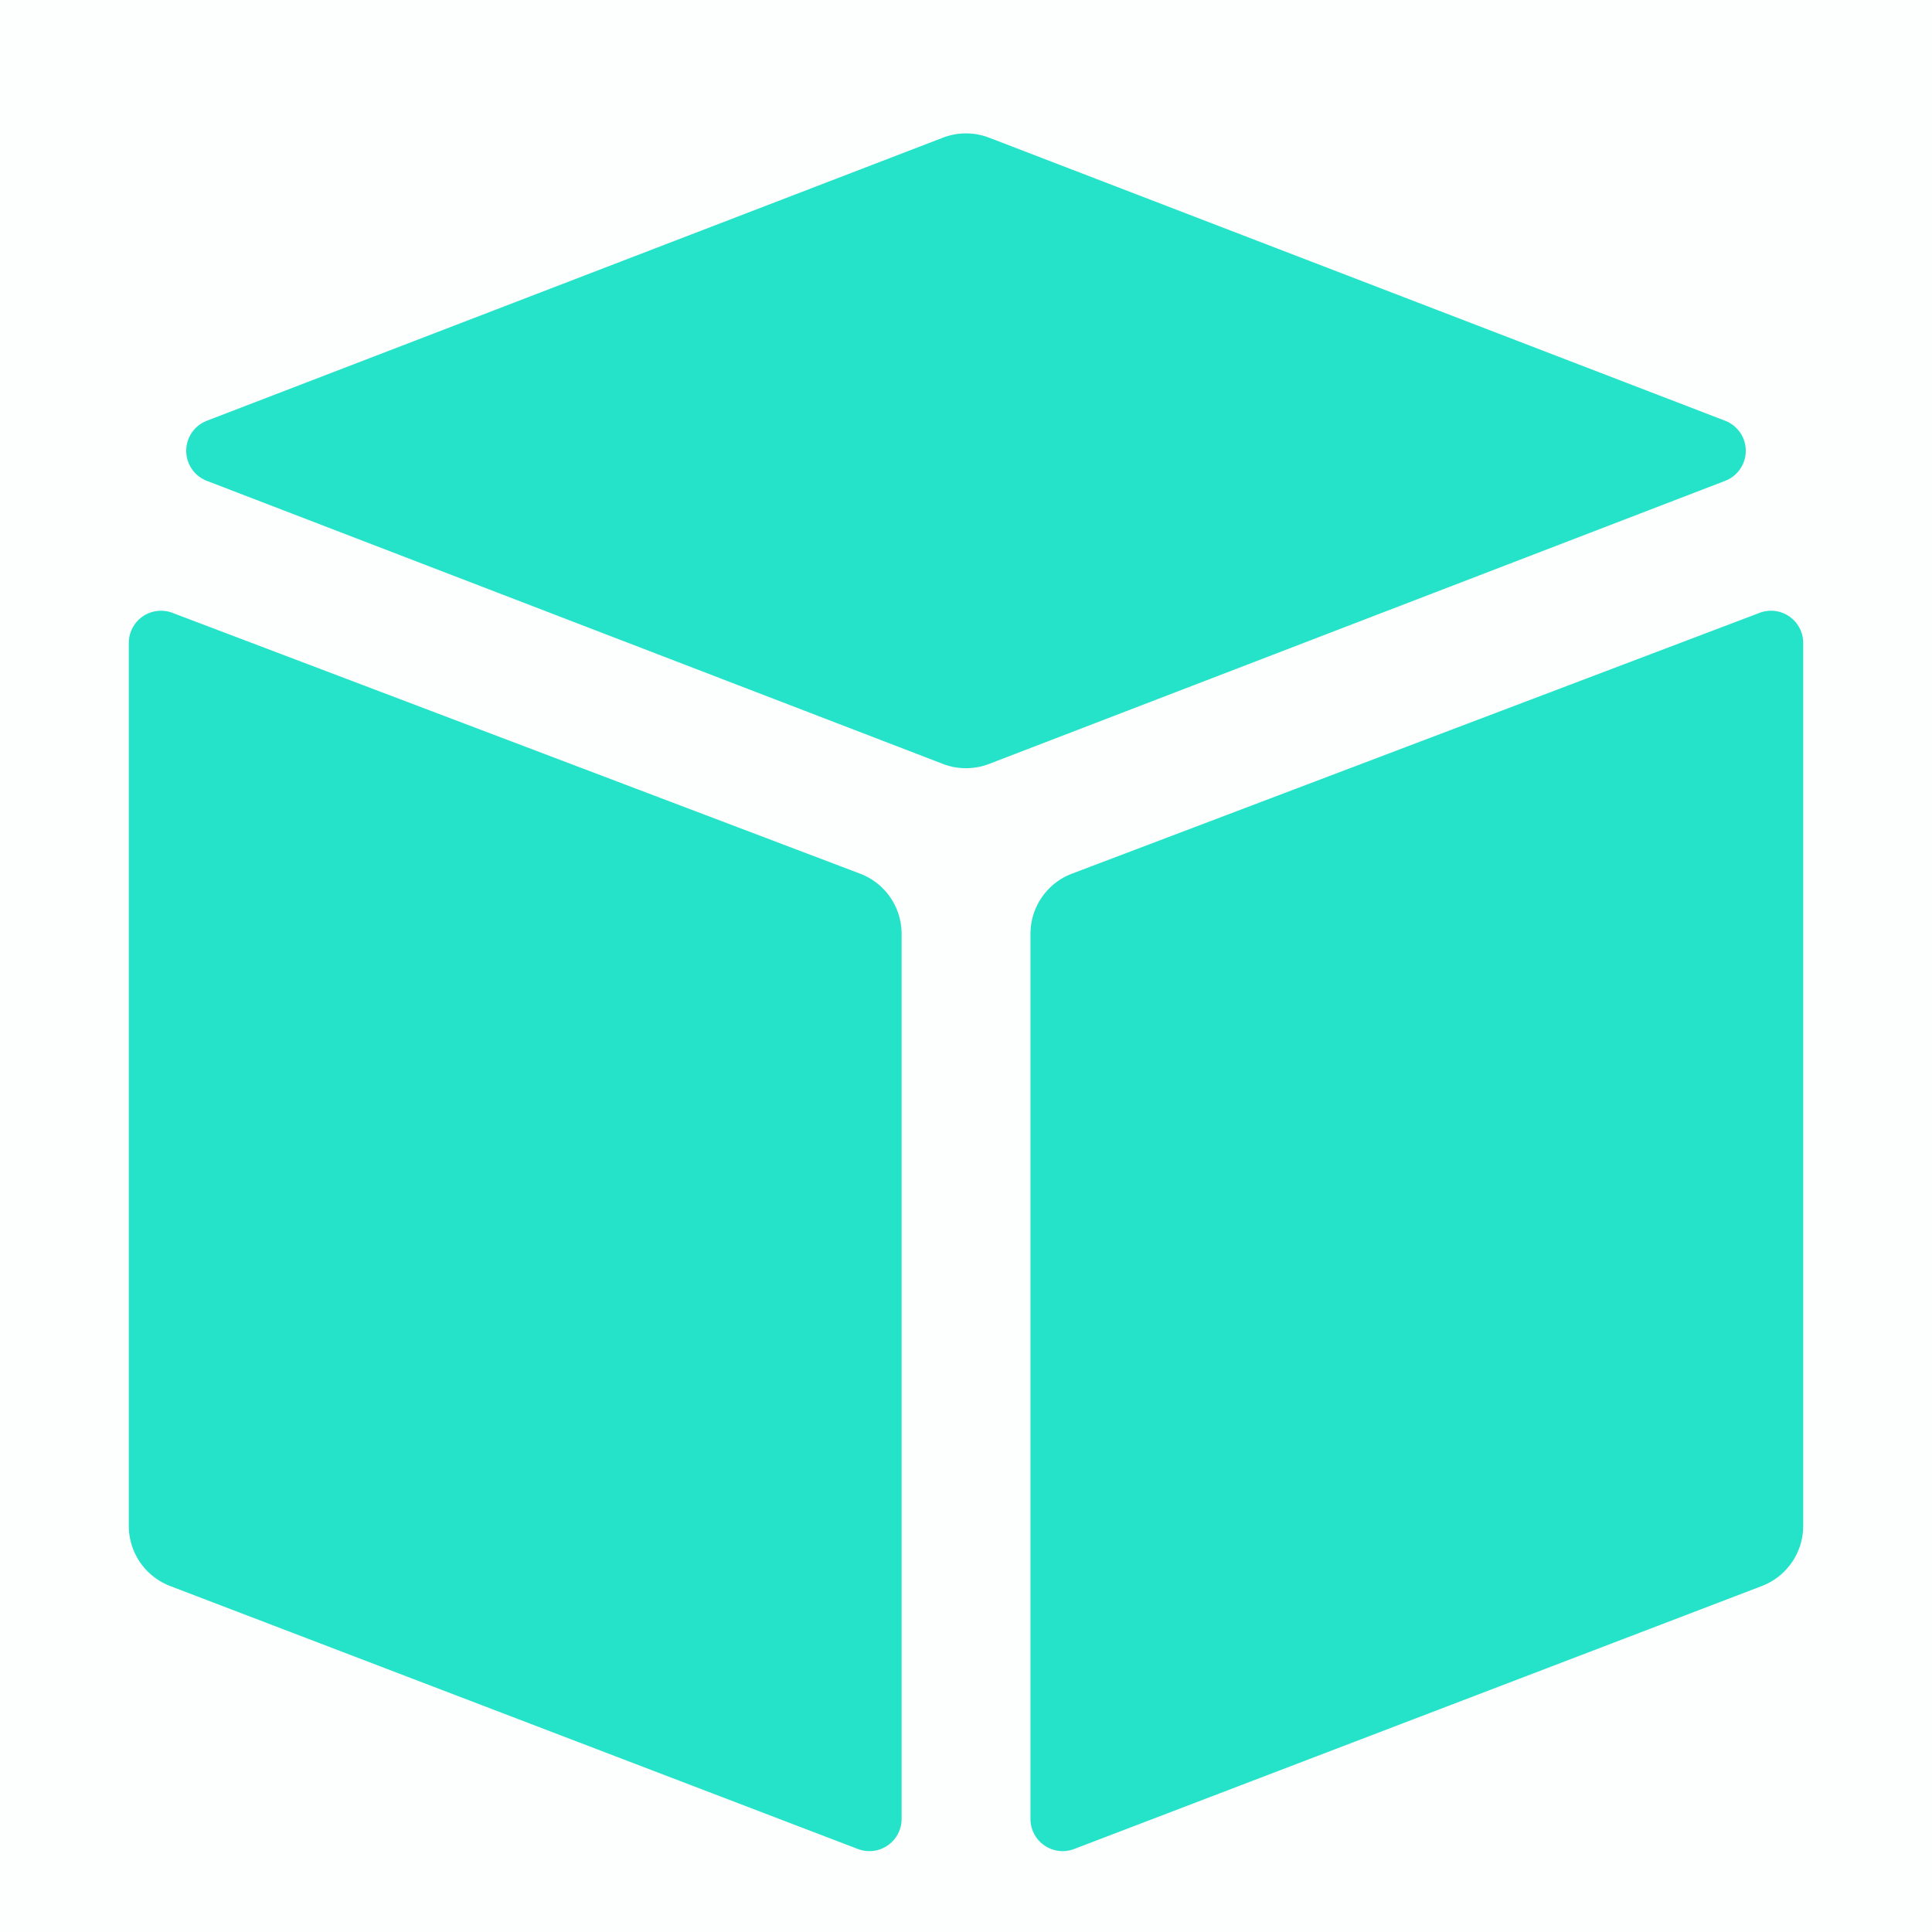 <svg t="1635587598548" class="icon" viewBox="0 0 1024 1024" version="1.1" xmlns="http://www.w3.org/2000/svg" p-id="4584" width="32" height="32"><path d="M0 0h1024v1024H0V0z" fill="#25E3C9" opacity=".01" p-id="4585"></path><path d="M499.746 72.977a34.133 34.133 0 0 1 24.508 0l390.076 150.016a17.067 17.067 0 0 1 0 31.881l-390.076 150.016a34.133 34.133 0 0 1-24.508 0L109.67 254.874a17.067 17.067 0 0 1 0-31.881l390.076-150.016zM91.375 324.813A17.067 17.067 0 0 0 68.267 340.753v468.002a34.133 34.133 0 0 0 21.948 31.881l364.476 139.366a17.067 17.067 0 0 0 23.177-15.94V494.967a34.133 34.133 0 0 0-22.016-31.915L91.375 324.813z" fill="#25E3C9" p-id="4586"></path><path d="M932.625 324.813a17.067 17.067 0 0 1 23.108 15.94v468.002a34.133 34.133 0 0 1-21.948 31.881L569.344 980.002a17.067 17.067 0 0 1-23.177-15.94V494.967a34.133 34.133 0 0 1 22.016-31.915l364.476-138.24z" fill="#25E3C9" p-id="4587"></path></svg>